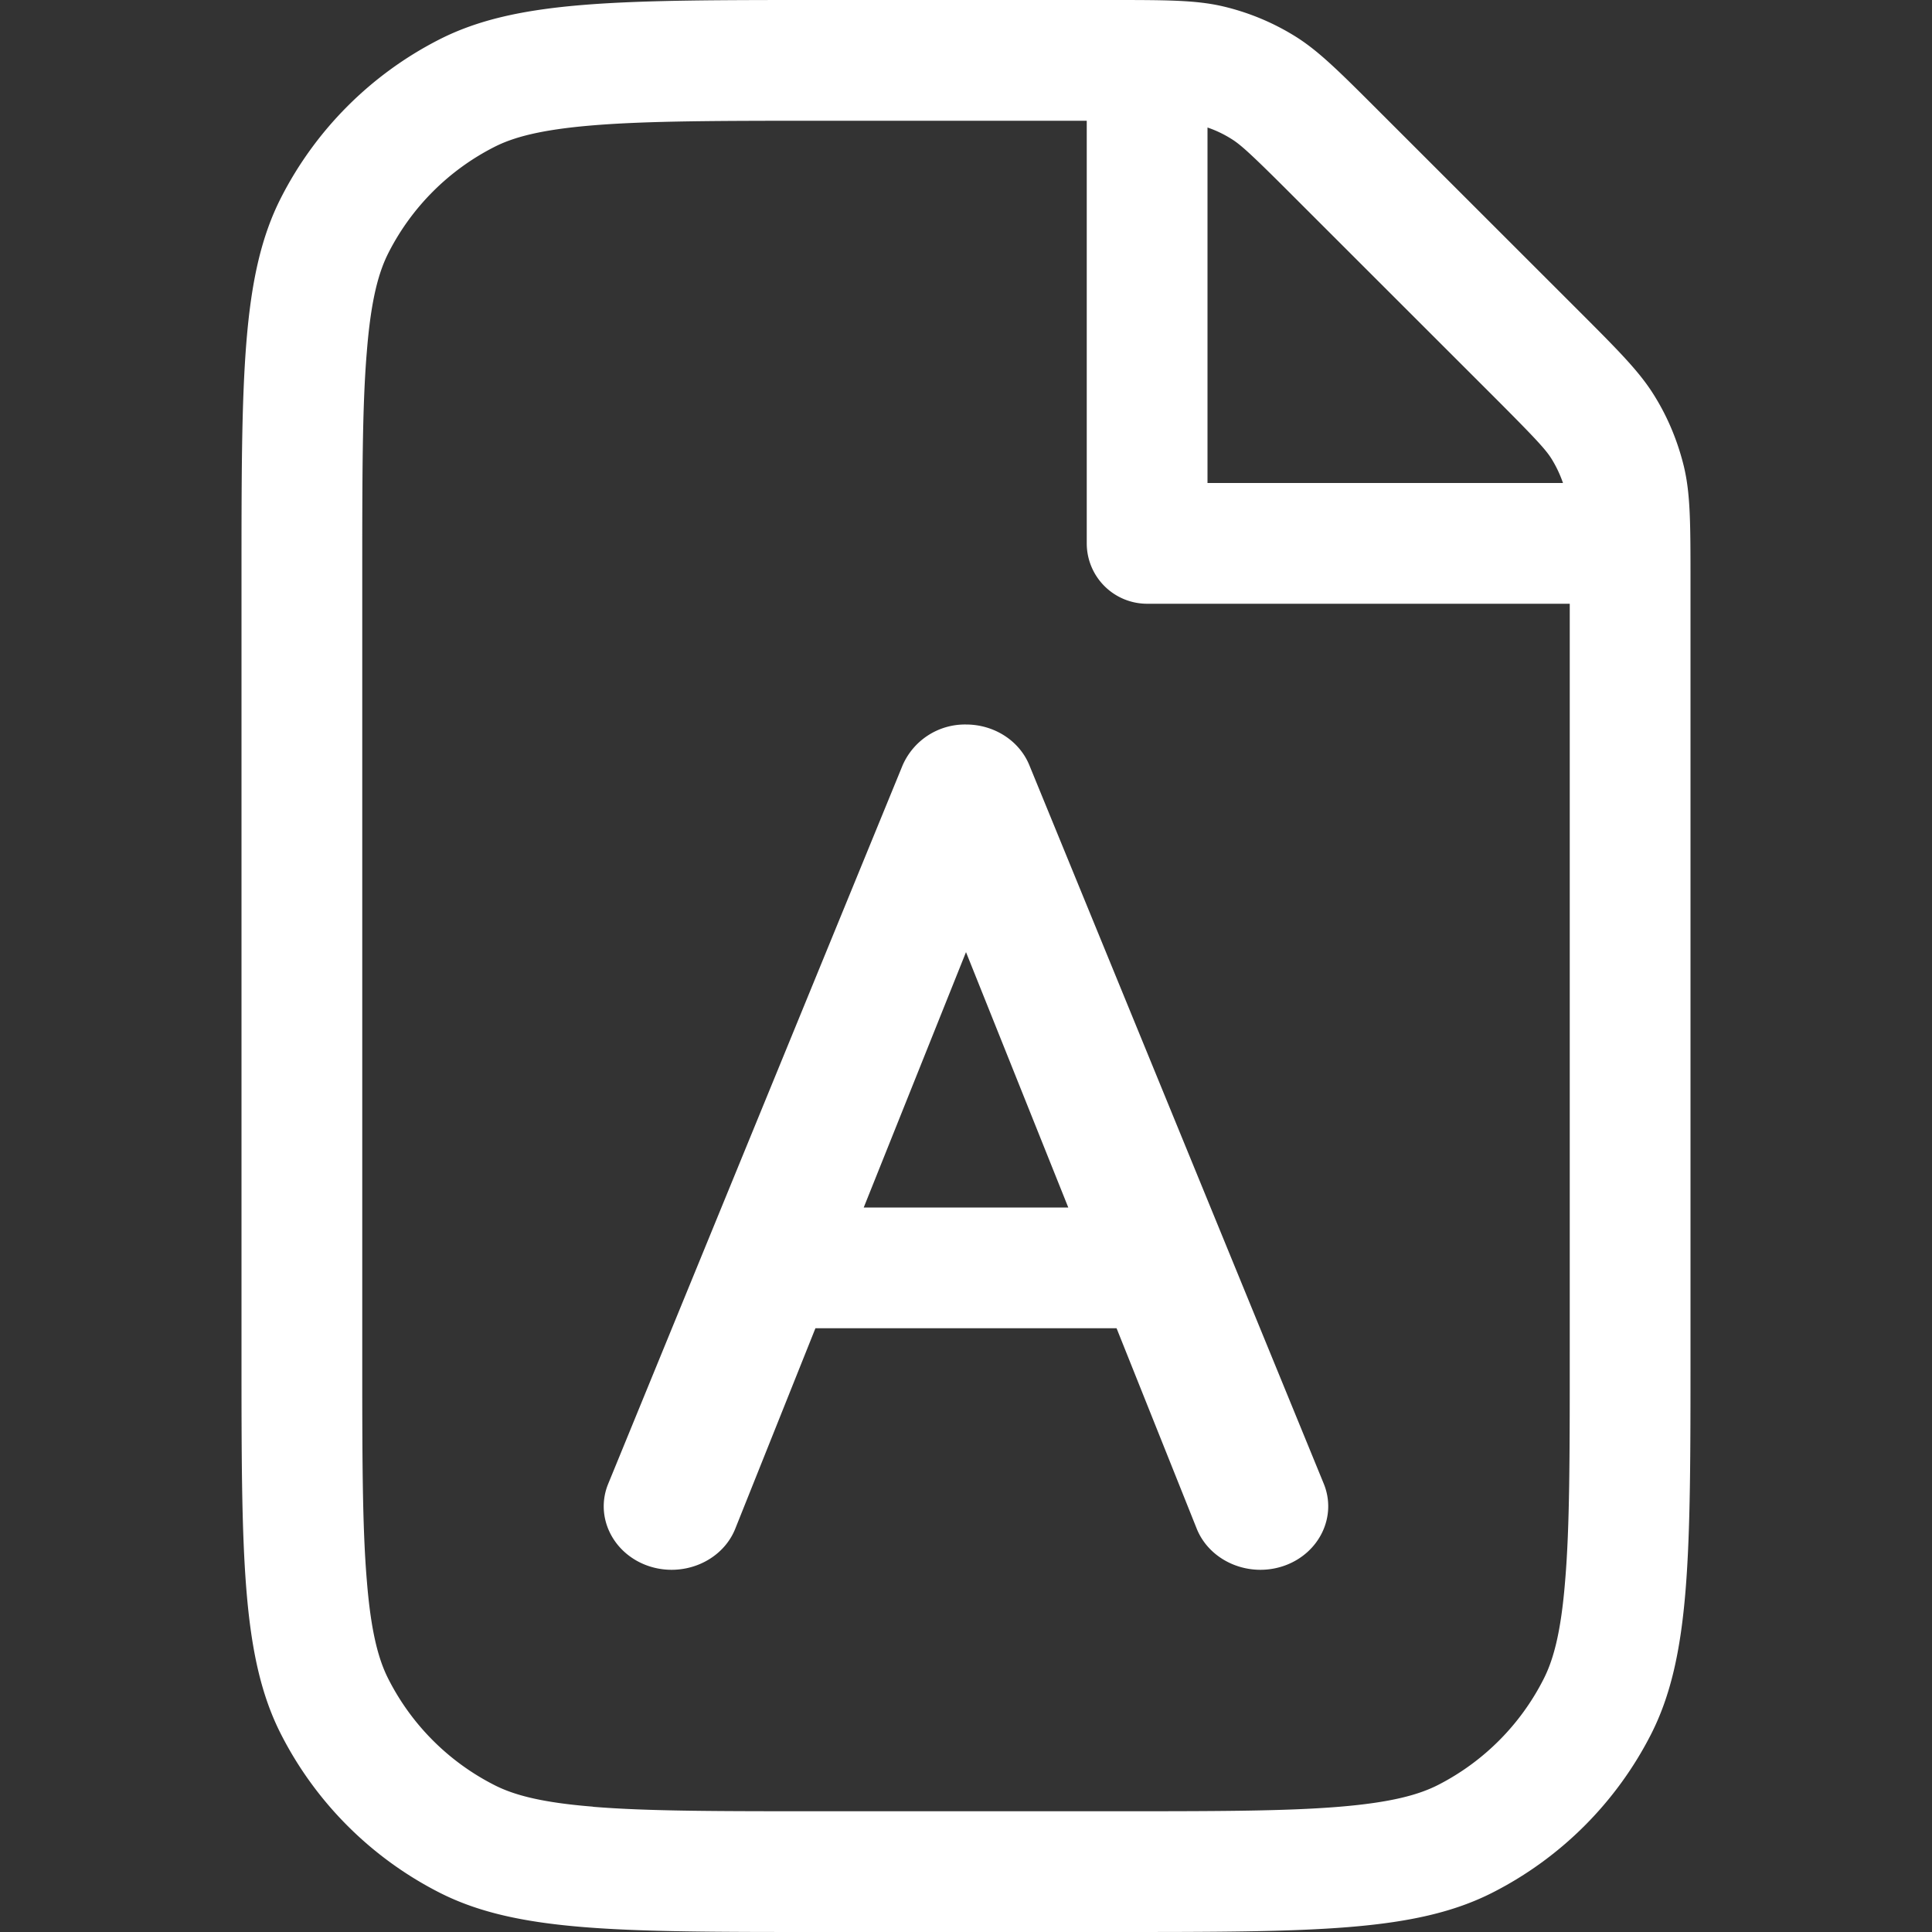 <svg xmlns="http://www.w3.org/2000/svg" viewBox="0 0 16 16" fill="none">
  <rect x="0" y="0" width="16" height="16" fill="#333333" stroke="none"/>
  <path fill="#fff" fill-rule="evenodd"
    d="M8 6c.233 0 .442.134.525.338l2.438 5.95c.11.27-.035.574-.325.678-.29.103-.615-.033-.726-.303L9.247 11H6.753l-.665 1.663c-.11.27-.436.406-.726.303-.29-.104-.436-.408-.325-.678l2.438-5.95A.563.563 0 0 1 8 6Zm0 1.885L8.847 10H7.153L8 7.885Z"
    clip-rule="evenodd" />
  <path fill="#fff" fill-rule="evenodd"
    d="M2.327 1.638C2 2.28 2 3.12 2 4.8v6.4c0 1.68 0 2.52.327 3.162a3 3 0 0 0 1.311 1.311C4.28 16 5.12 16 6.8 16h2.4c1.68 0 2.52 0 3.162-.327a3 3 0 0 0 1.311-1.31C14 13.72 14 12.88 14 11.2V4.826c0-.49 0-.734-.055-.964-.05-.204-.13-.4-.24-.578-.123-.202-.296-.375-.642-.721L11.437.938c-.346-.346-.519-.52-.72-.643a2.001 2.001 0 0 0-.579-.24C9.909 0 9.665 0 9.176 0H6.8C5.12 0 4.28 0 3.638.327a3 3 0 0 0-1.311 1.311Zm2.584 13.325C5.361 15 5.943 15 6.8 15h2.4c.857 0 1.439 0 1.889-.037.438-.036.663-.101.819-.18a2 2 0 0 0 .874-.875c.08-.156.145-.38.18-.819C13 12.64 13 12.057 13 11.2V5H9.5a.5.5 0 0 1-.5-.5V1H6.8c-.857 0-1.439.001-1.889.038-.438.036-.663.1-.819.18a2 2 0 0 0-.874.874c-.08.157-.145.38-.18.82C3 3.361 3 3.943 3 4.8v6.4c0 .857 0 1.44.038 1.89.035.438.1.662.18.818a2 2 0 0 0 .874.874c.156.08.38.145.819.18Zm7.942-11.157a.995.995 0 0 1 .091.194H10V1.056c.068.023.133.054.194.092.077.047.157.117.536.497l1.626 1.625c.38.38.45.459.497.536Z"
    clip-rule="evenodd" />
</svg>